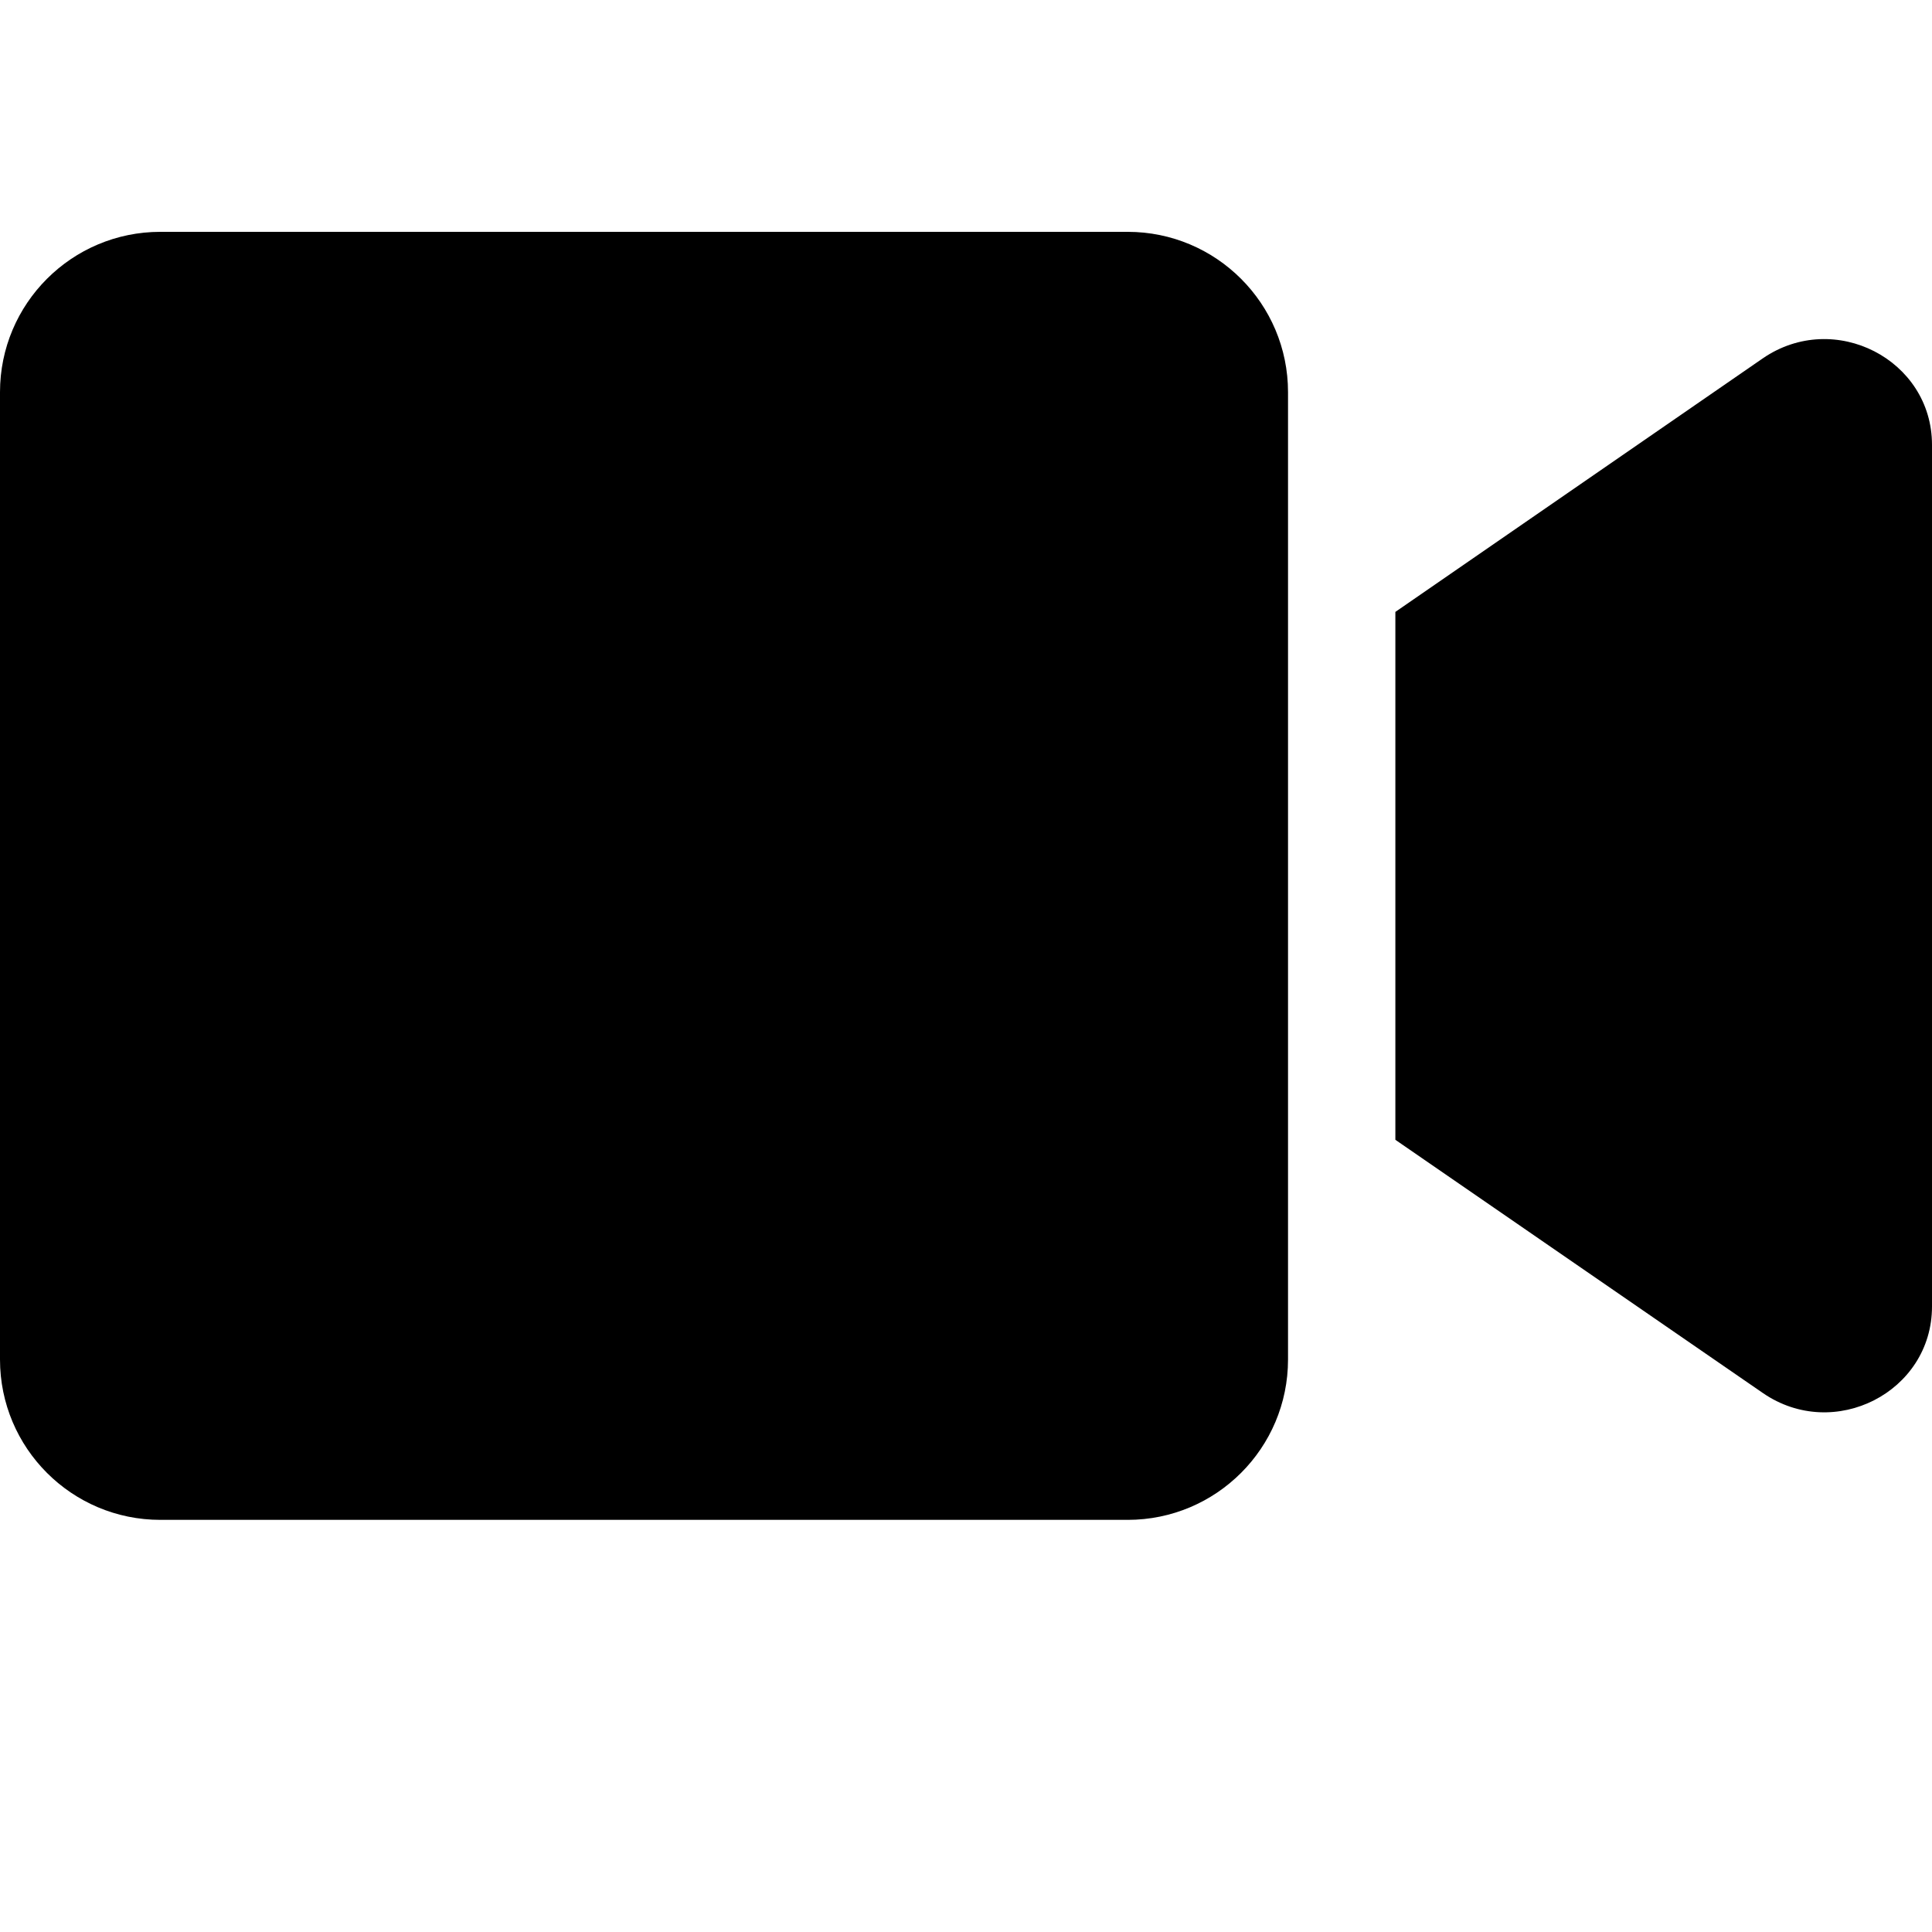 <svg width="25" height="25" viewBox="0 0 25 25" fill="none" xmlns="http://www.w3.org/2000/svg">
<g clip-path="url(#clip0_129_2471)">
<path d="M14.592 3H2.075C0.929 3 0 3.929 0 5.075V17.592C0 18.738 0.929 19.667 2.075 19.667H14.592C15.738 19.667 16.667 18.738 16.667 17.592V5.075C16.667 3.929 15.738 3 14.592 3ZM22.812 4.636L18.056 7.918V14.749L22.812 18.026C23.733 18.66 25 18.013 25 16.906V5.756C25 4.654 23.737 4.003 22.812 4.636Z" fill="black"/>
</g>
<defs>
<clipPath id="clip0_129_2471">
<rect width="25" height="25" fill="white"/>
</clipPath>
</defs>
</svg>
